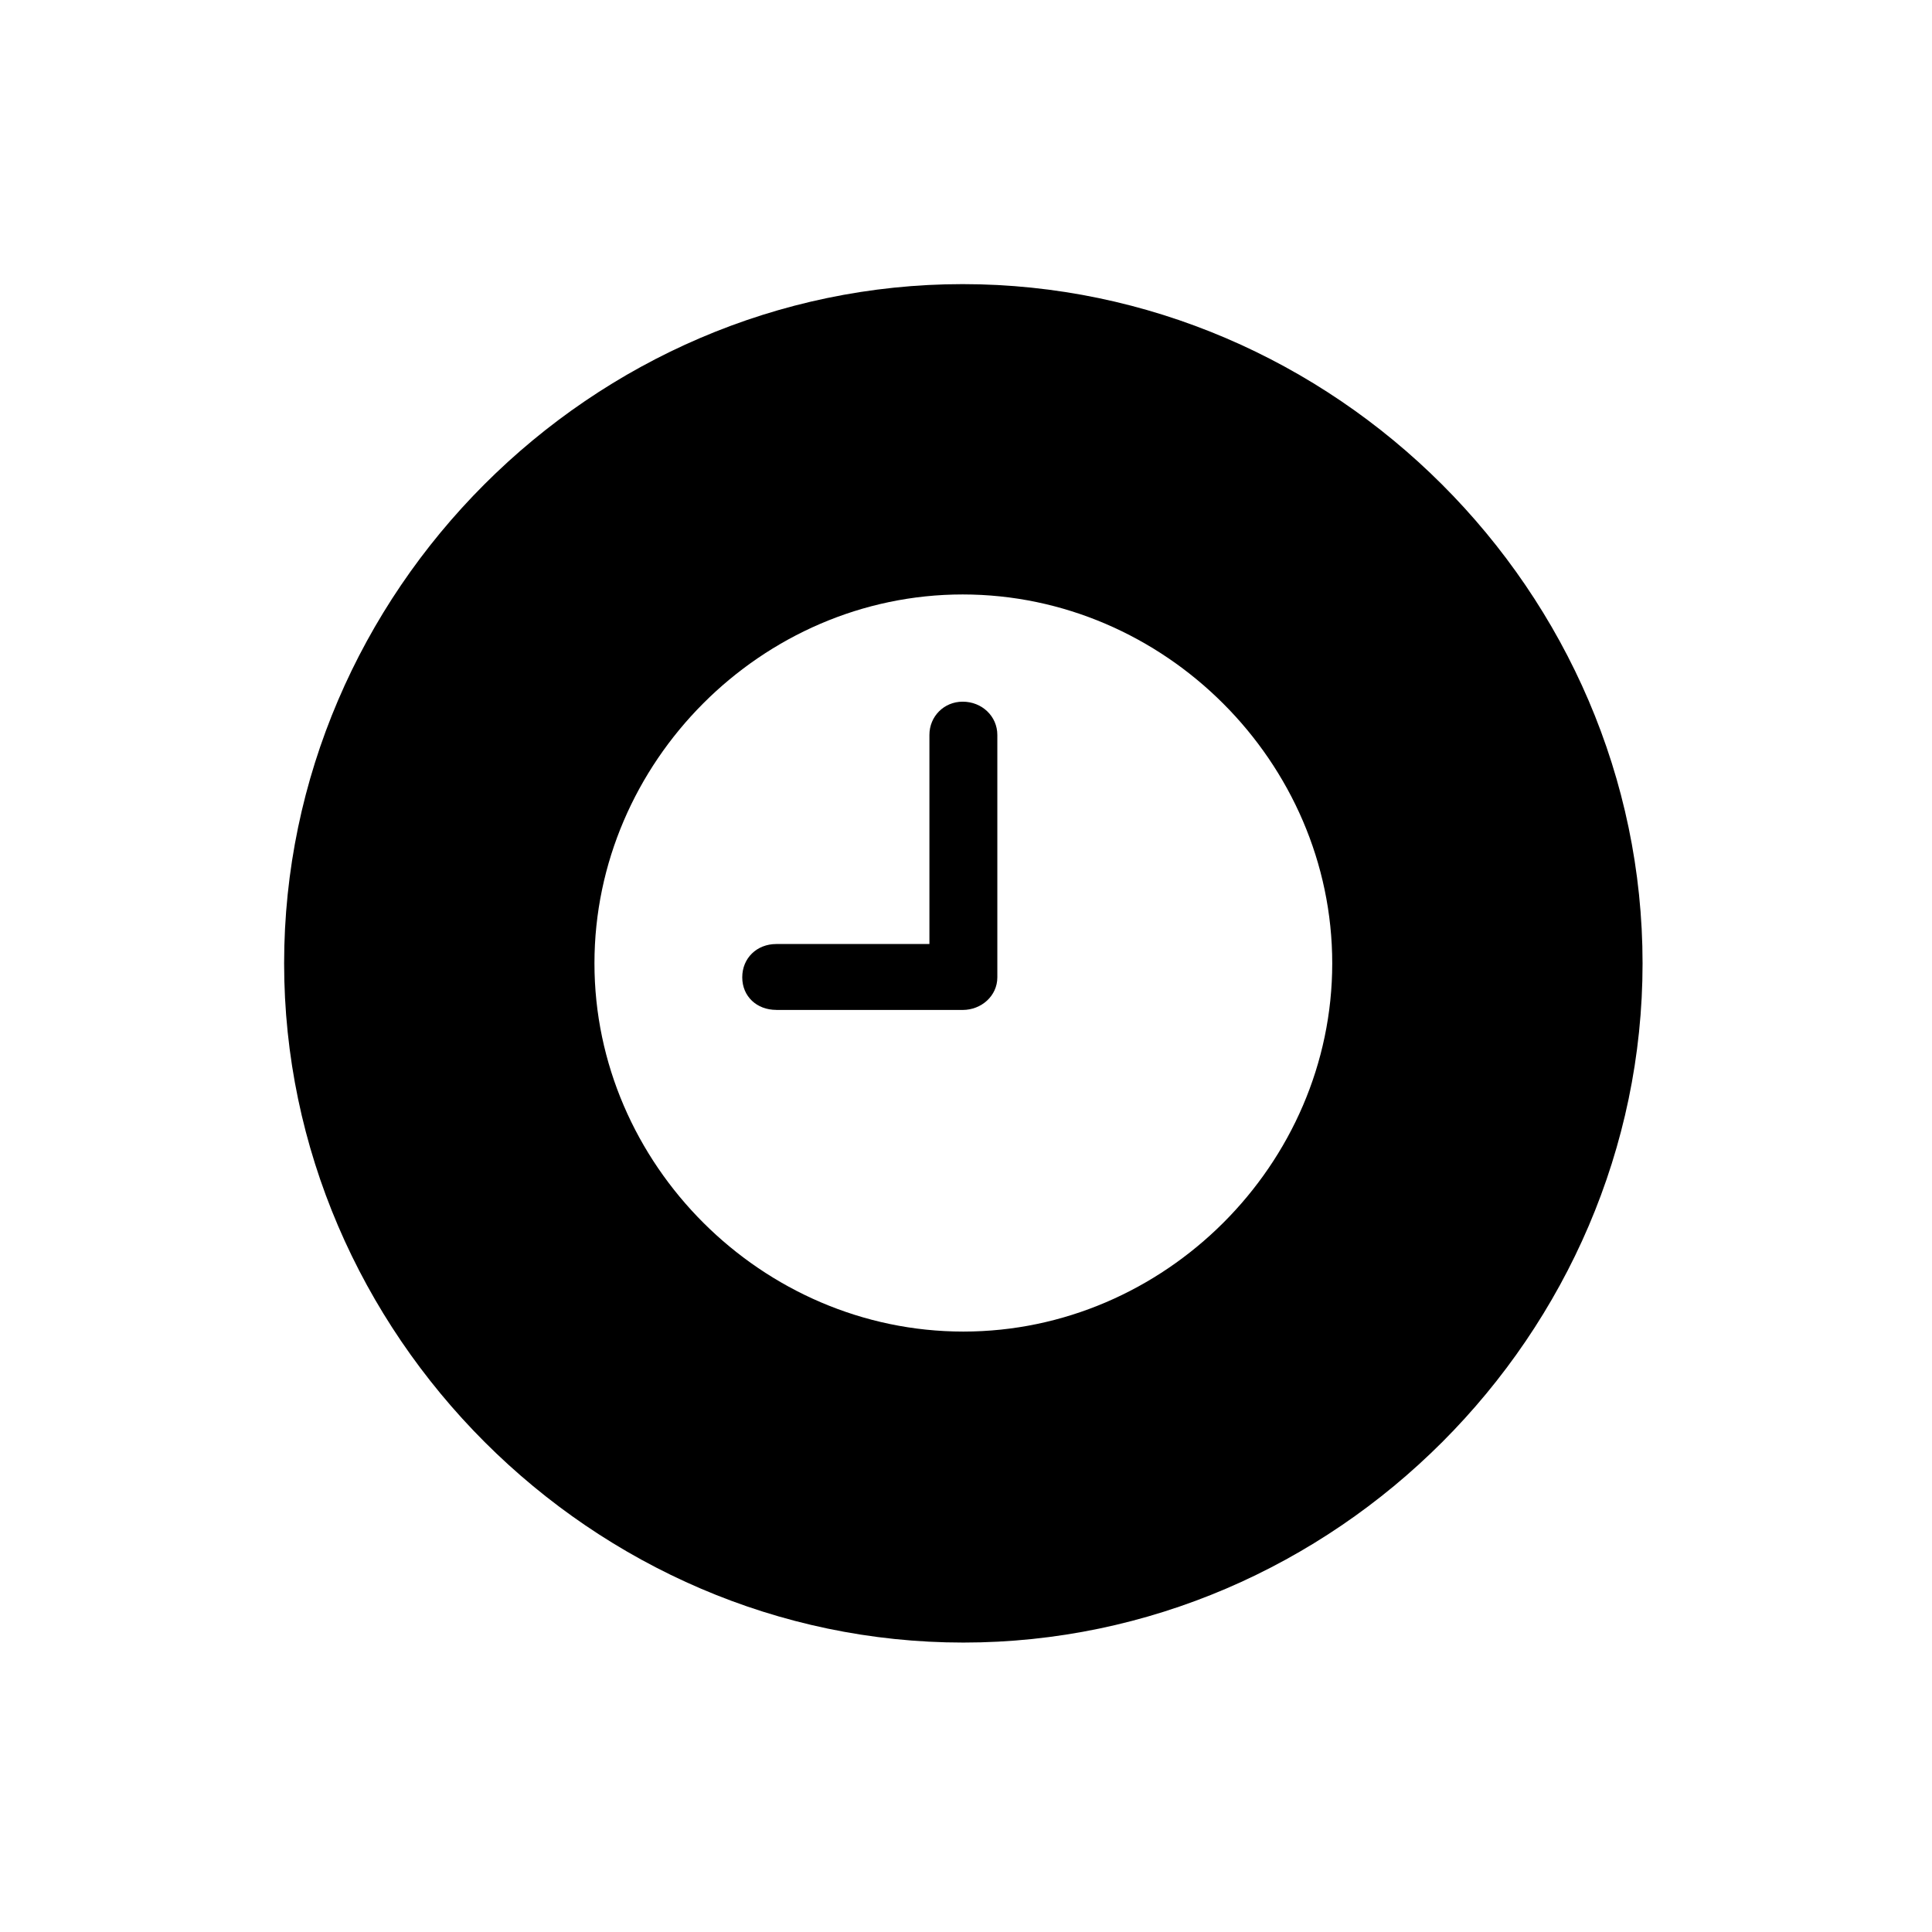 <!-- Generated by IcoMoon.io -->
<svg version="1.1" xmlns="http://www.w3.org/2000/svg" width="32" height="32" viewBox="0 0 32 32">
<title>clock-circle-fill</title>
<path d="M15.956 27.206c6.154 0 11.25-5.107 11.25-11.25 0-6.154-5.107-11.25-11.261-11.25-6.143 0-11.239 5.096-11.239 11.25 0 6.143 5.107 11.25 11.25 11.25zM12.857 16.728h3.088c0.309 0 0.574-0.232 0.574-0.54v-4.015c0-0.309-0.254-0.551-0.574-0.551-0.309 0-0.551 0.243-0.551 0.551v3.463h-2.537c-0.32 0-0.563 0.232-0.563 0.551s0.243 0.54 0.563 0.54zM15.956 22.055c-3.331 0-6.11-2.768-6.11-6.099s2.768-6.11 6.099-6.11c3.342 0 6.121 2.779 6.121 6.11s-2.779 6.099-6.11 6.099z"></path>
</svg>
